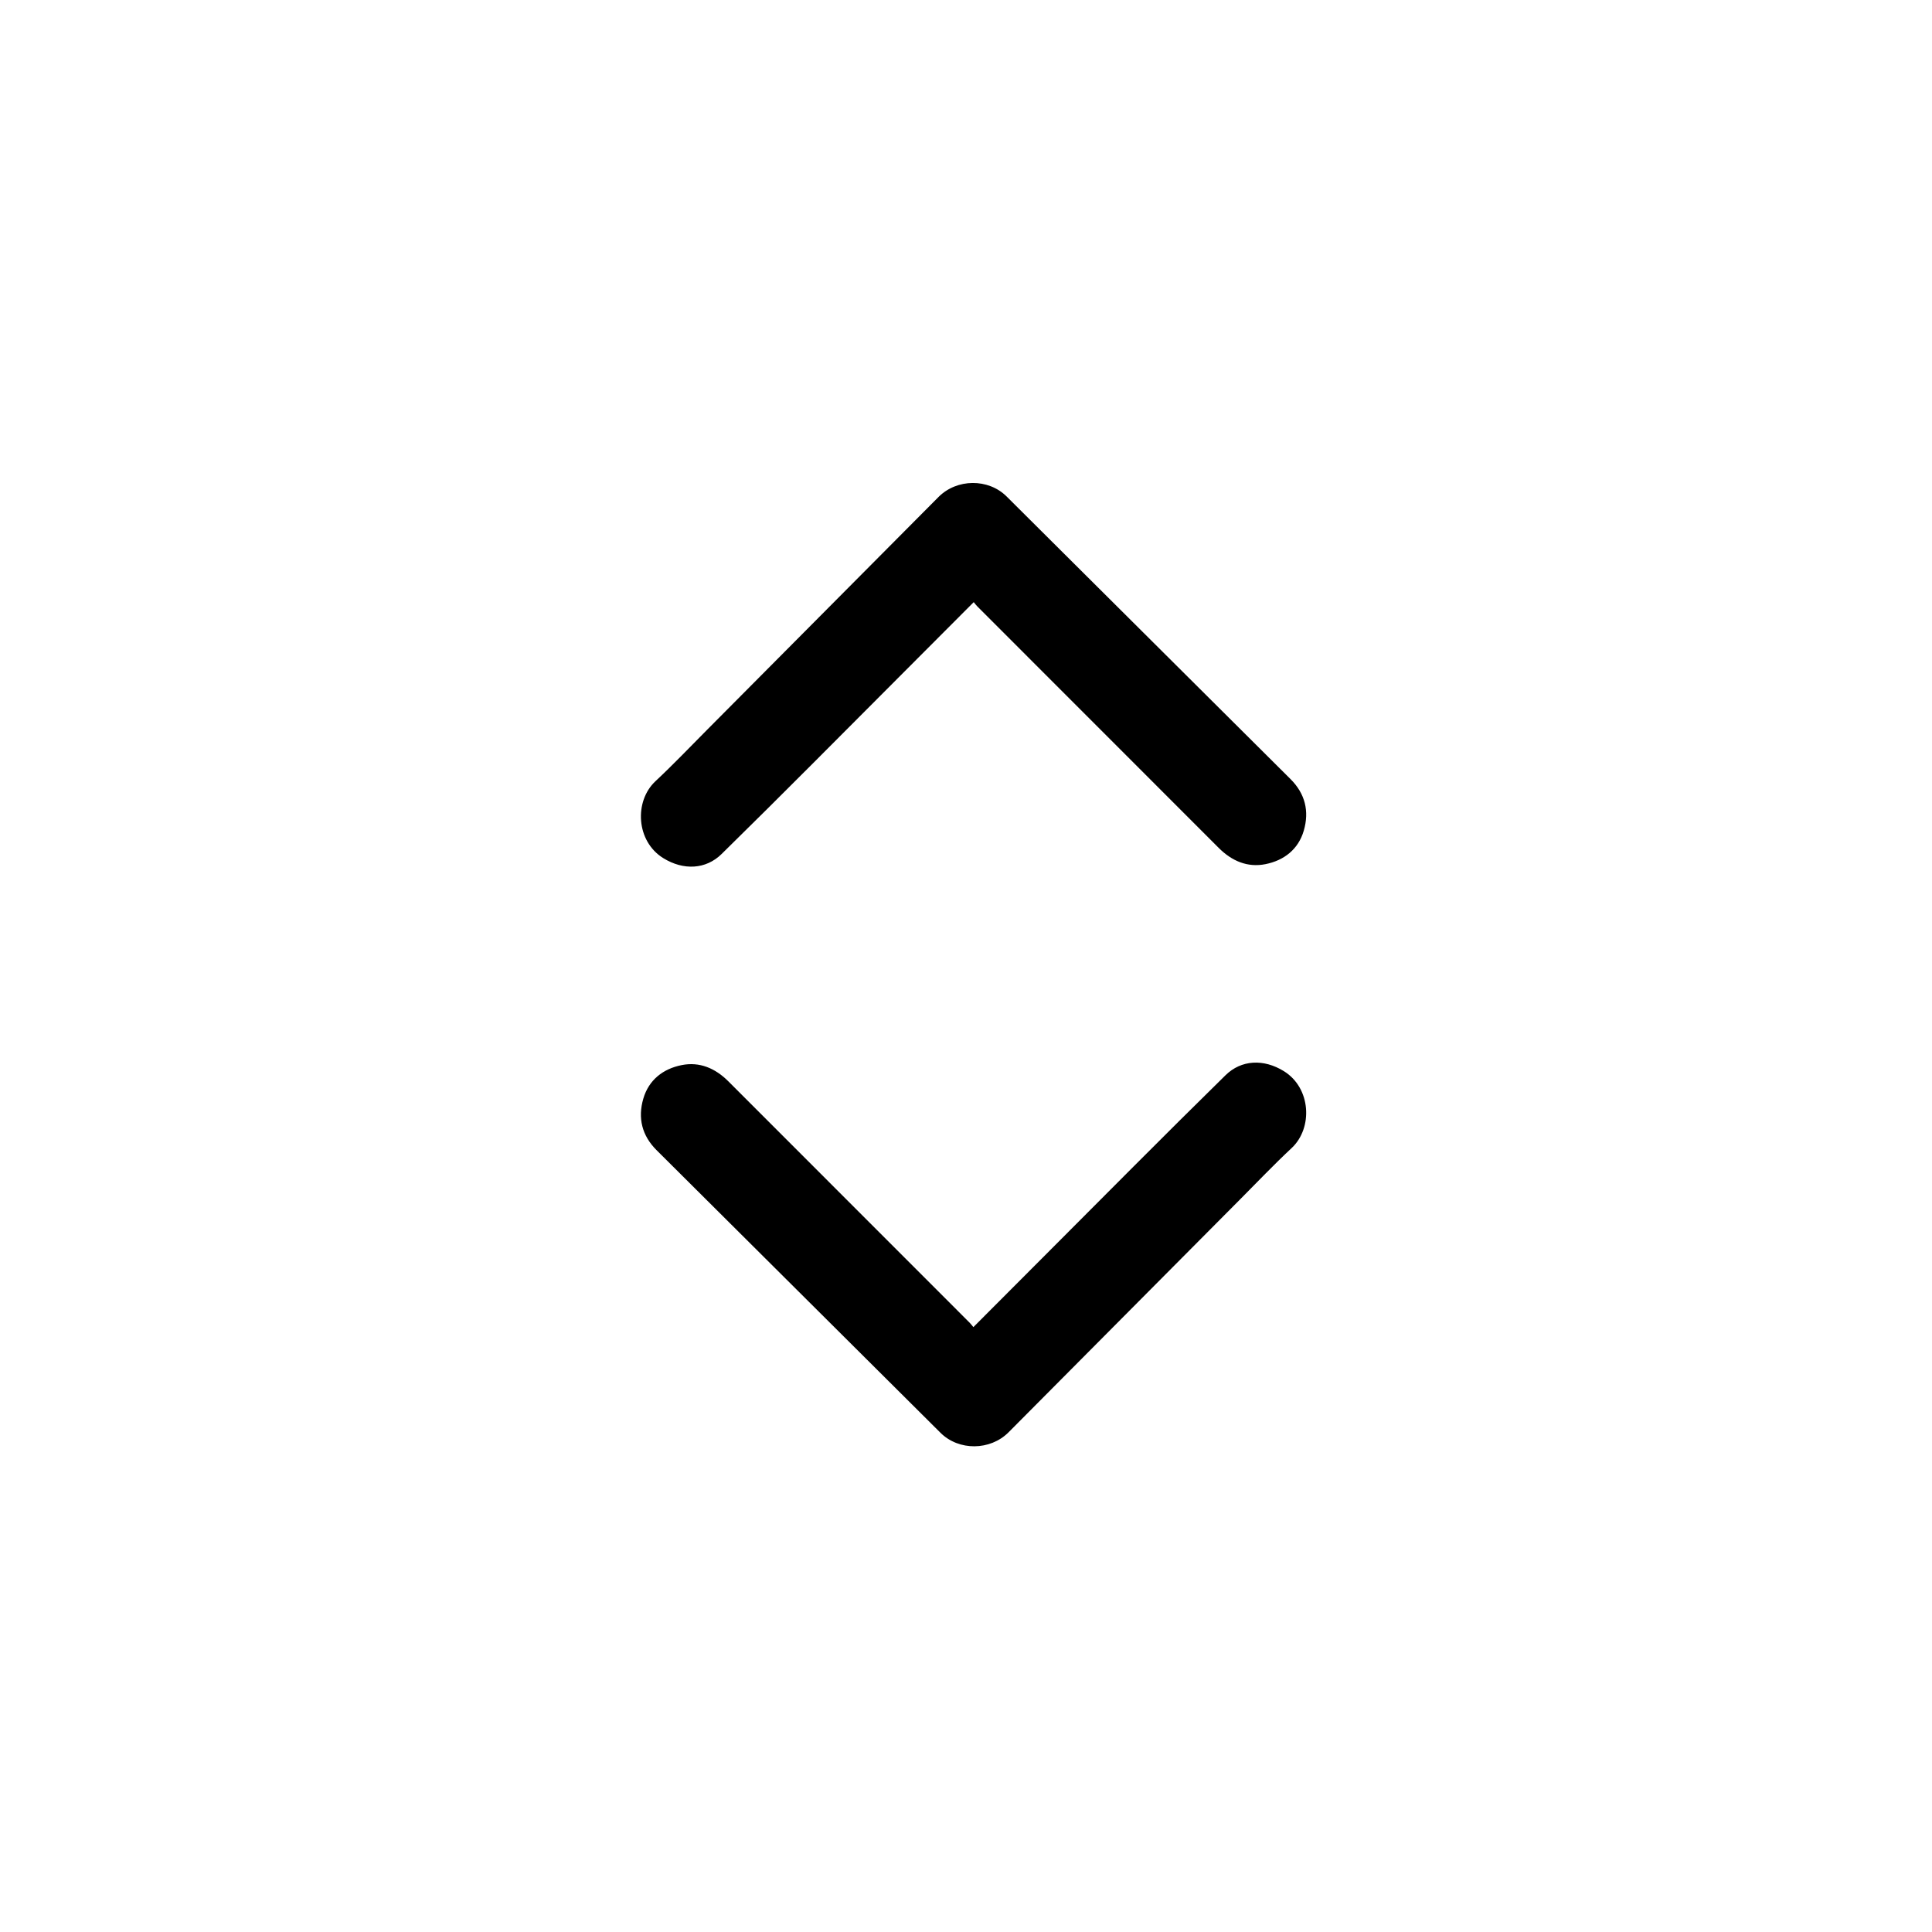 <svg version="1.1" xmlns="http://www.w3.org/2000/svg" xmlns:xlink="http://www.w3.org/1999/xlink" viewBox="0 0 60 60">
  <path class="grey-fill" d="M20.597,26.649c0.628,0.389,1.323,0.354,1.812-0.126c1.911-1.874,3.792-3.778,5.684-5.671
   c0.709-0.709,1.416-1.419,2.147-2.152c0.047,0.057,0.077,0.098,0.113,0.134c2.499,2.5,5,4.999,7.497,7.5
   c0.406,0.406,0.894,0.615,1.451,0.503c0.572-0.114,1.019-0.456,1.189-1.04c0.176-0.602,0.045-1.148-0.414-1.604
   c-2.94-2.924-5.877-5.85-8.815-8.775c-0.567-0.564-1.543-0.558-2.115,0.017c-2.395,2.408-4.788,4.817-7.182,7.225
   c-0.534,0.537-1.057,1.086-1.61,1.603C19.691,24.885,19.752,26.125,20.597,26.649z"/>
 <path class="grey-fill" d="M39.872,33.266c-0.628-0.389-1.323-0.354-1.812,0.126c-1.911,1.874-3.792,3.778-5.684,5.671
   c-0.709,0.709-1.416,1.419-2.147,2.152c-0.047-0.057-0.077-0.098-0.113-0.134c-2.499-2.5-5-4.999-7.497-7.5
   c-0.406-0.406-0.894-0.615-1.451-0.503c-0.572,0.114-1.018,0.456-1.189,1.04c-0.176,0.602-0.045,1.148,0.414,1.604
   c2.94,2.924,5.877,5.85,8.815,8.775c0.567,0.564,1.543,0.558,2.115-0.017c2.395-2.408,4.788-4.817,7.182-7.225
   c0.534-0.537,1.057-1.086,1.61-1.603C40.778,35.03,40.717,33.789,39.872,33.266z"/>
</svg>
